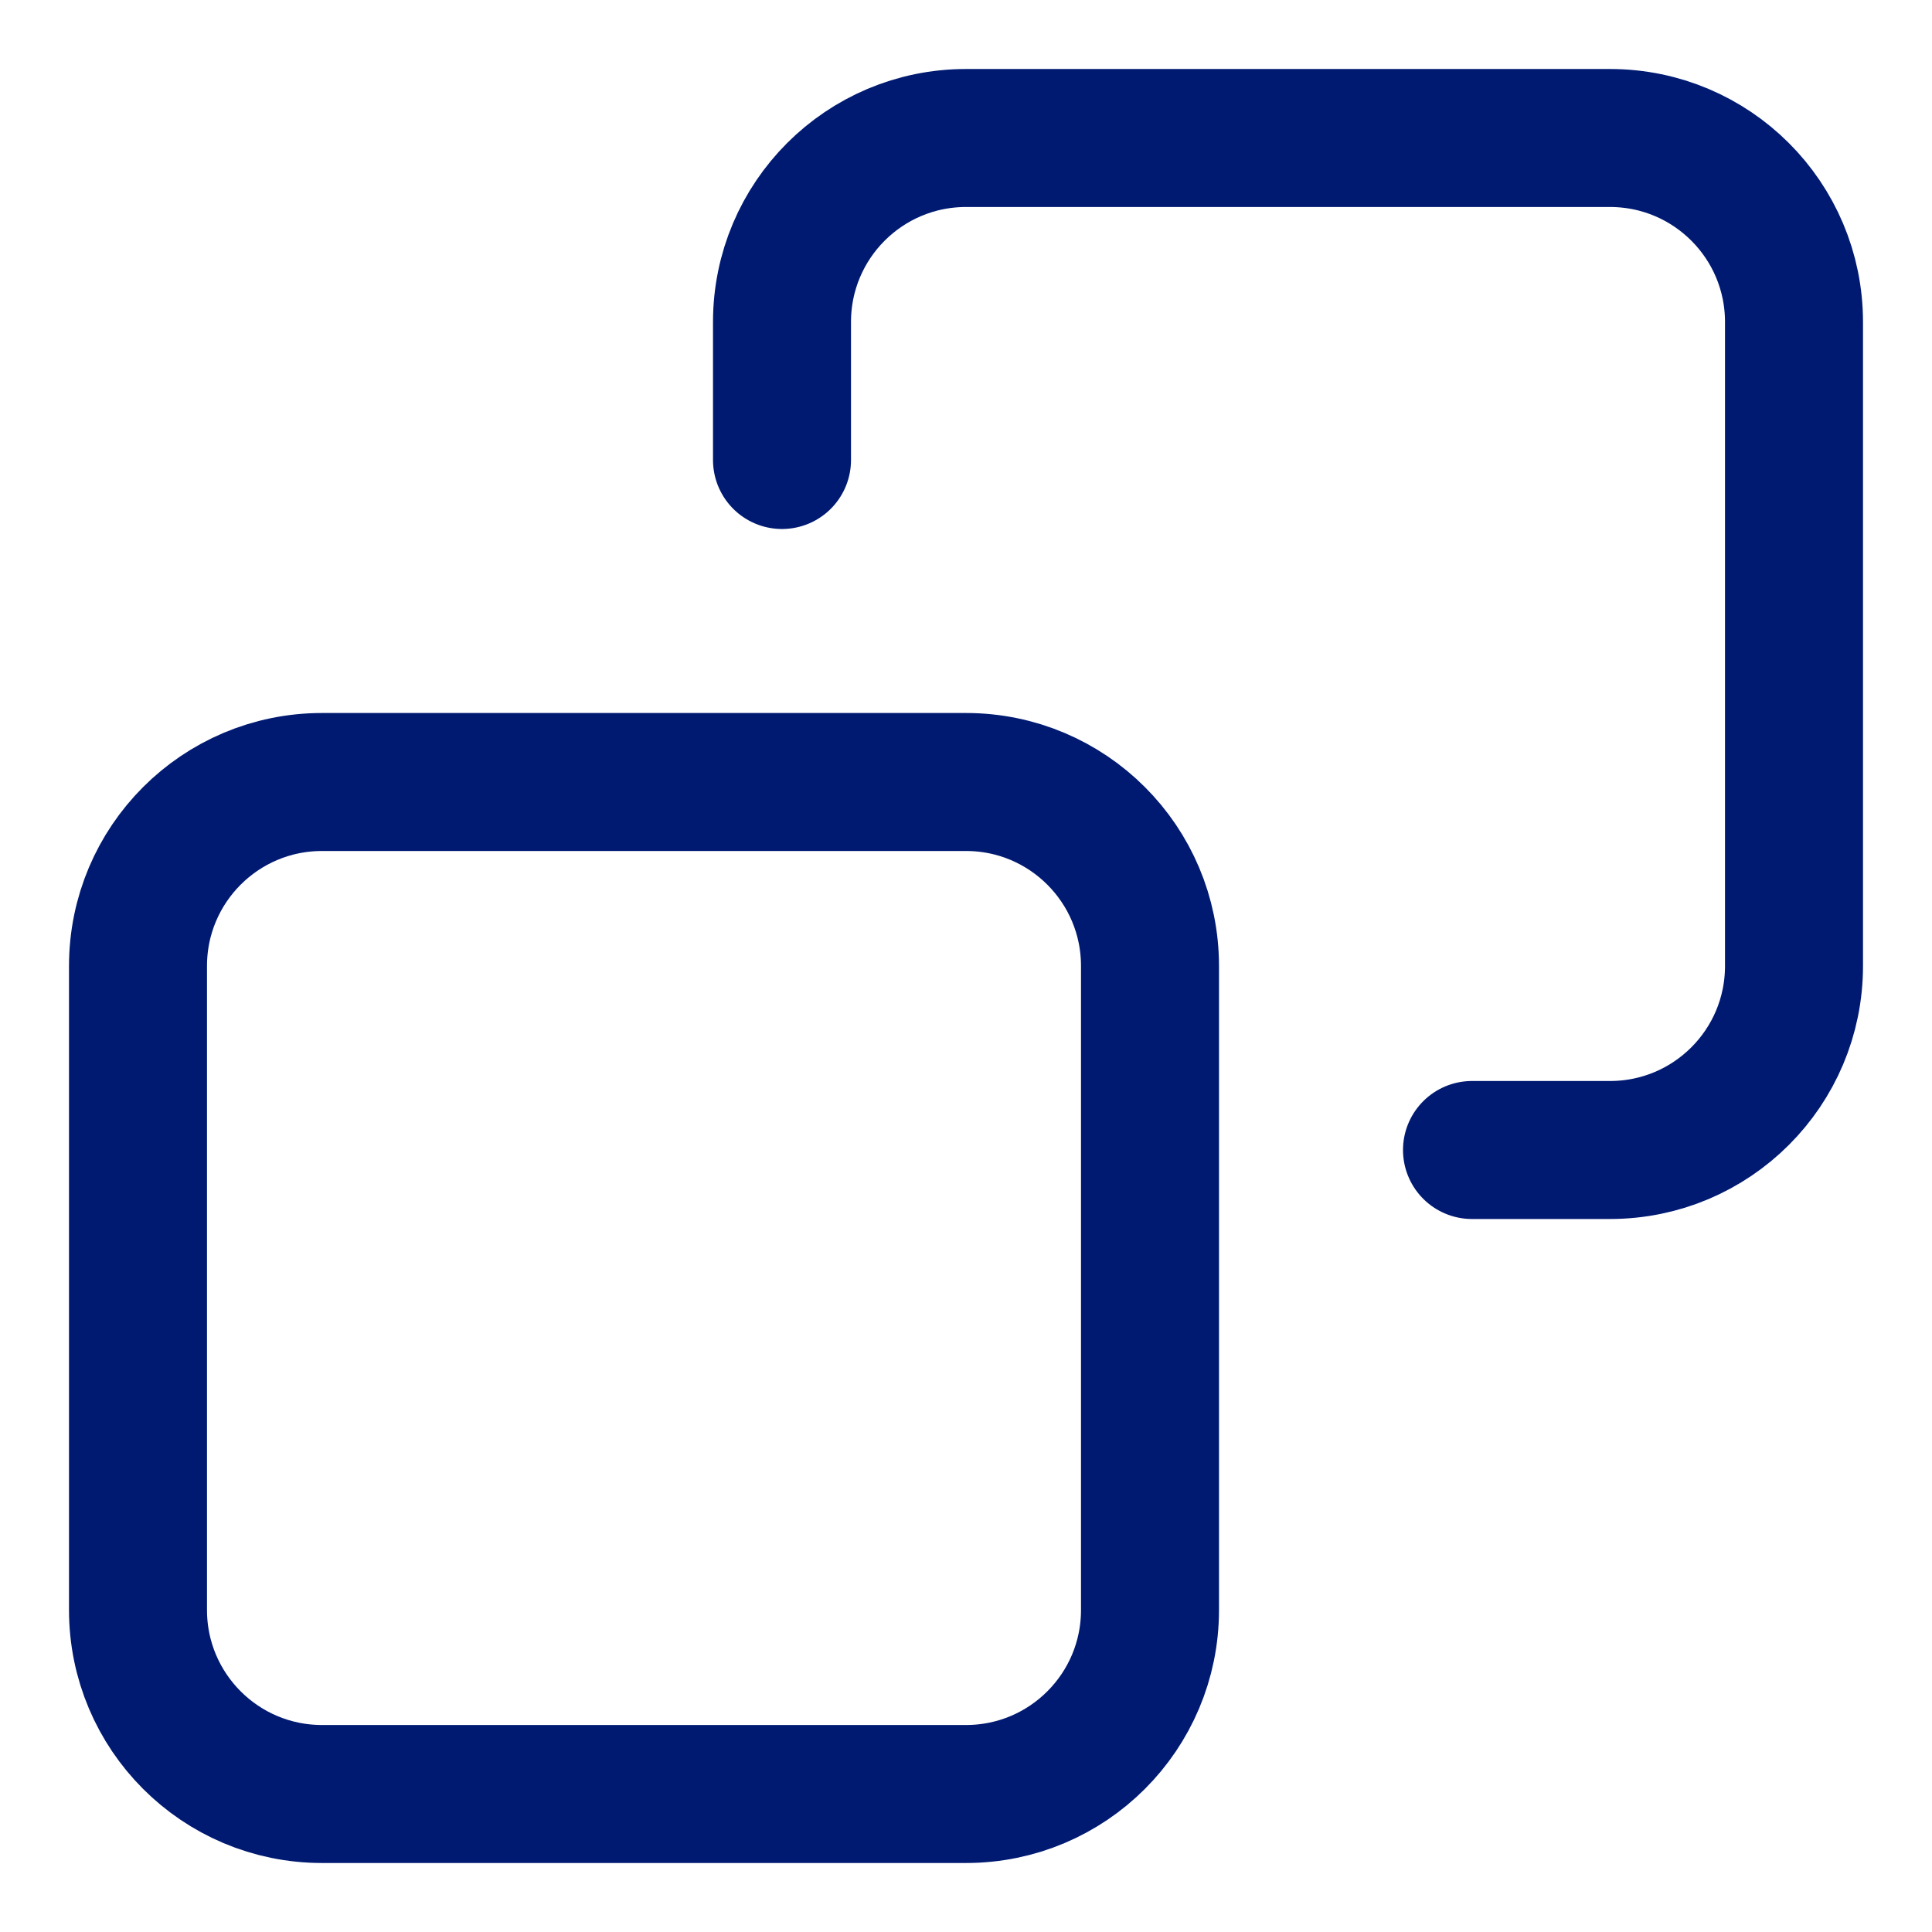 <svg width="20" height="20" viewBox="0 0 20 21" fill="none" xmlns="http://www.w3.org/2000/svg">
<path d="M15.5 12.5H17C18.105 12.5 19 11.605 19 10.5V3.5C19 2.395 18.105 1.5 17 1.5H10C8.895 1.5 8 2.395 8 3.5V5" stroke="#001A72" stroke-width="1.5" stroke-linecap="round" stroke-linejoin="round"/>
<path d="M10 8.5H3C1.895 8.5 1 9.395 1 10.5V17.5C1 18.605 1.895 19.5 3 19.5H10C11.105 19.5 12 18.605 12 17.5V10.5C12 9.395 11.105 8.5 10 8.5Z" stroke="#001A72" stroke-width="1.5" stroke-linecap="round" stroke-linejoin="round"/>
</svg>
